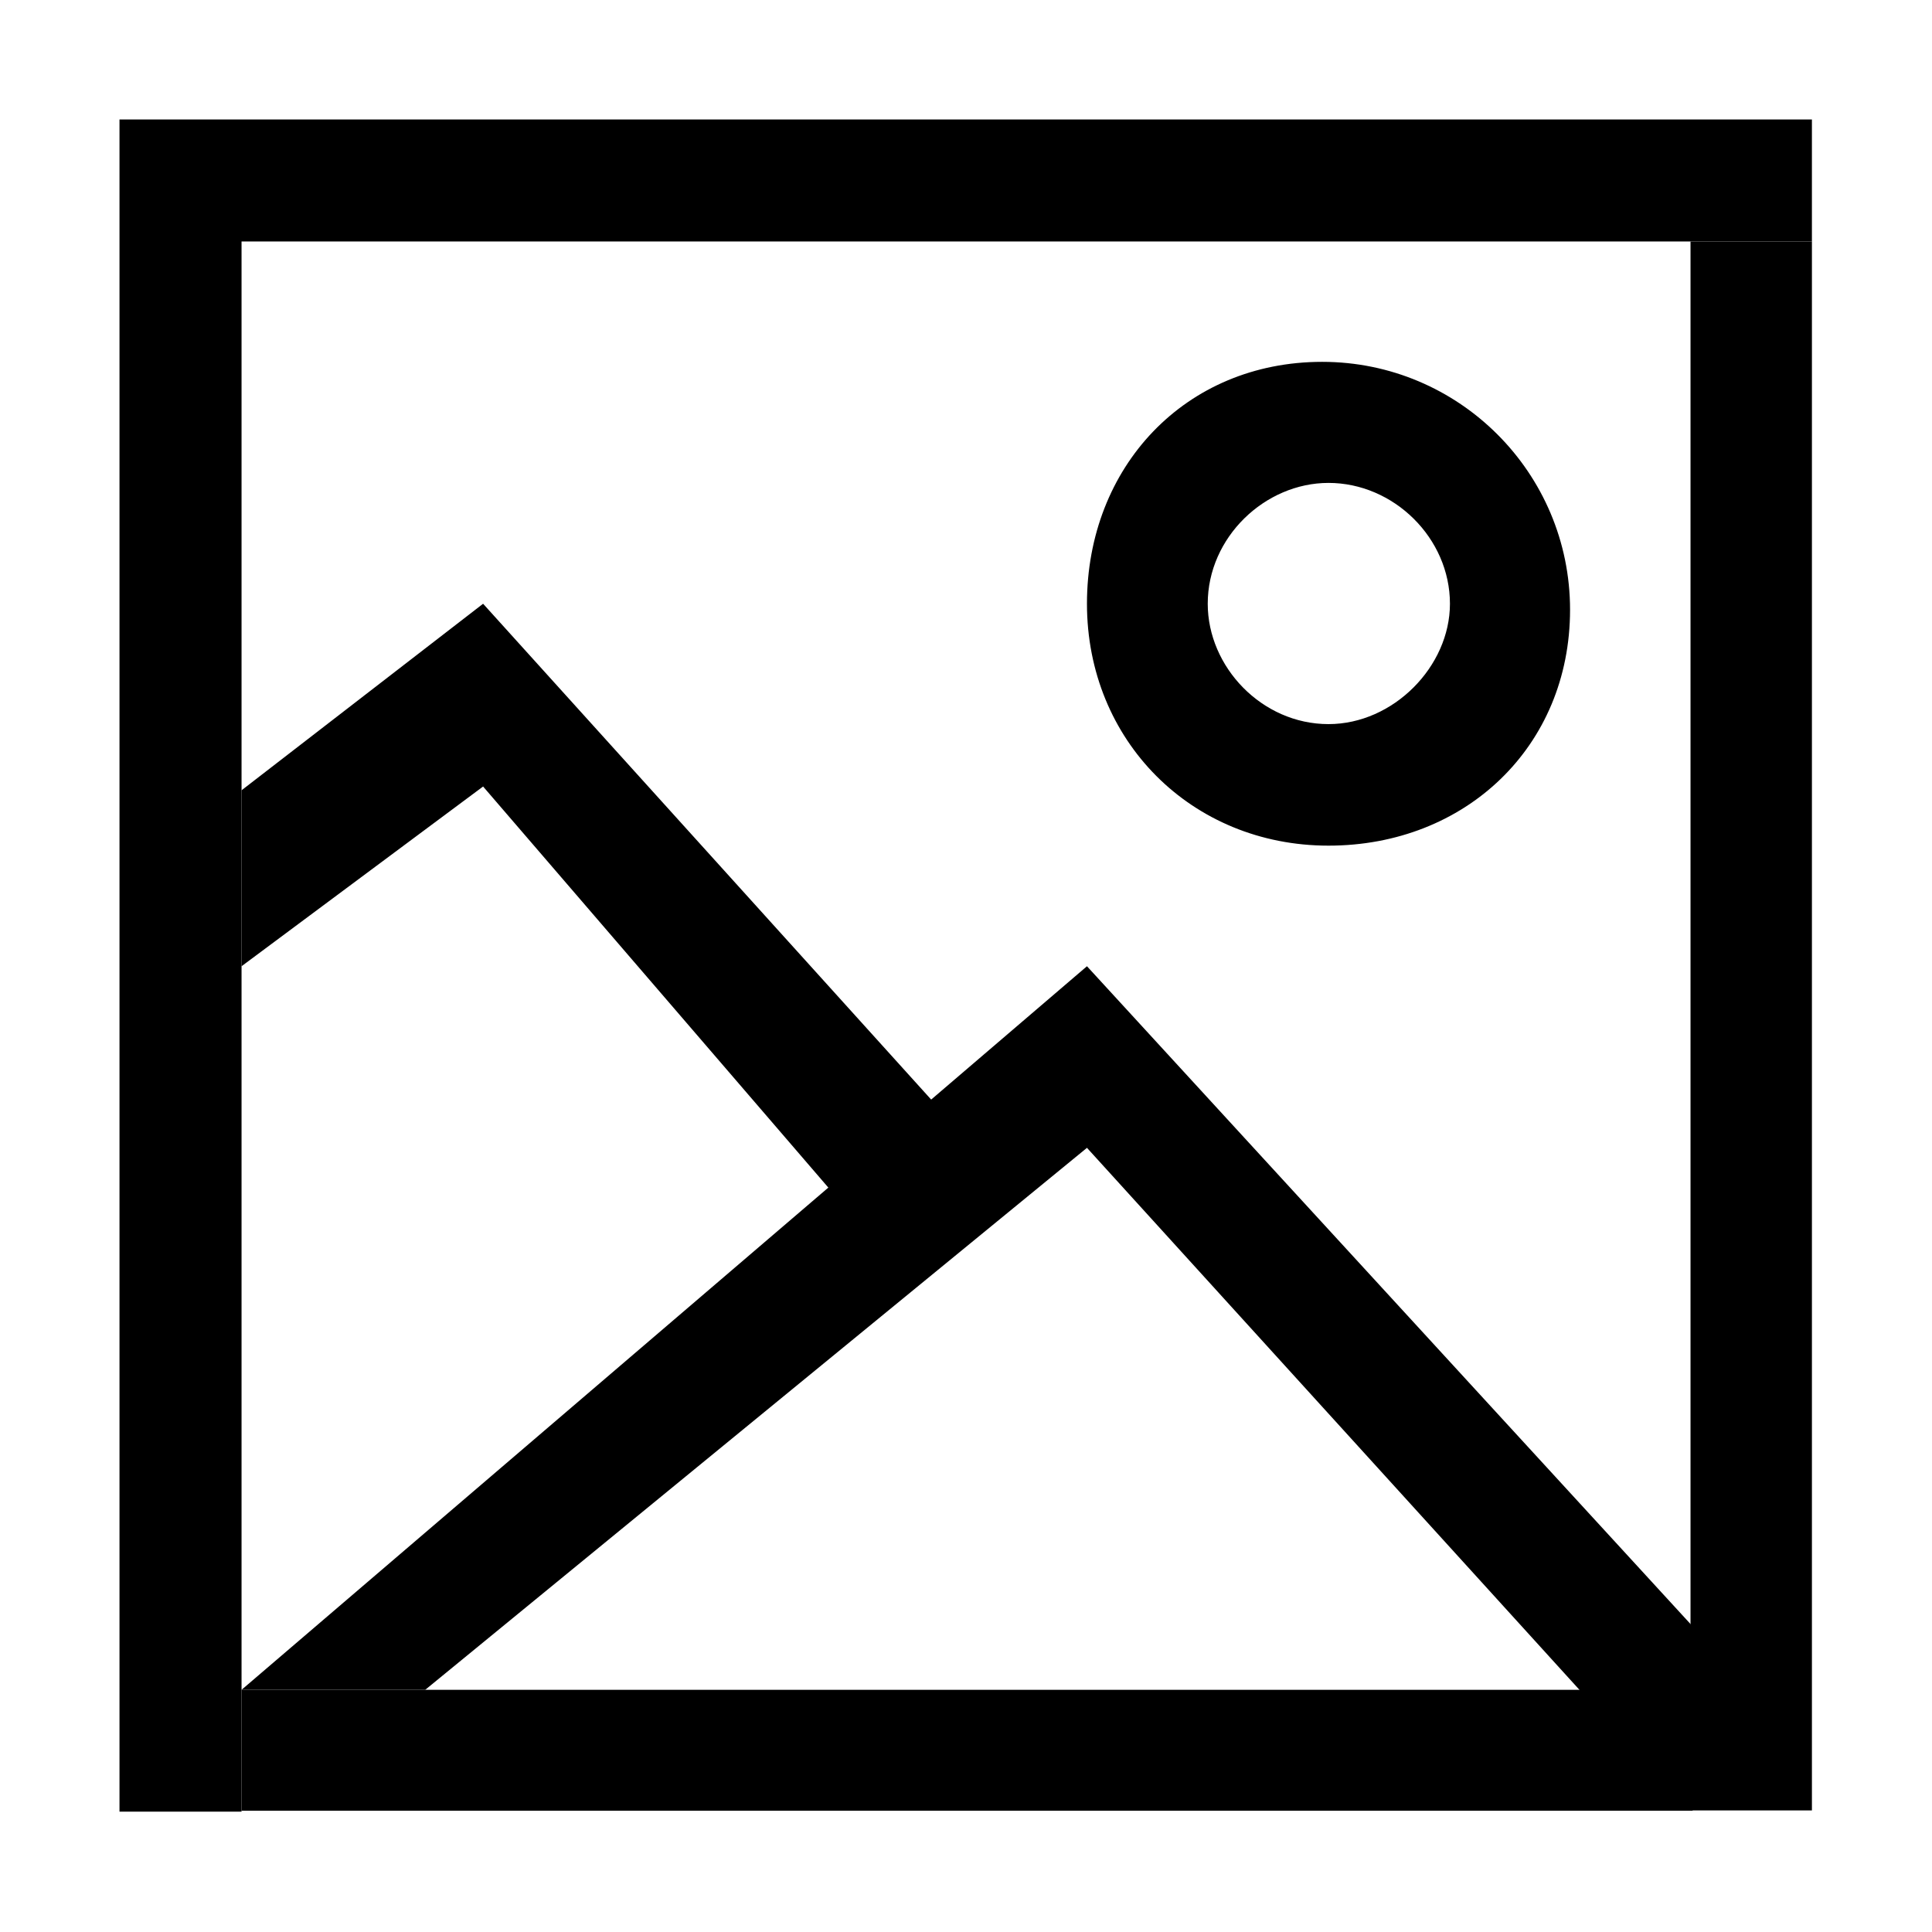 <?xml version="1.0" standalone="no"?><!DOCTYPE svg PUBLIC "-//W3C//DTD SVG 1.1//EN" "http://www.w3.org/Graphics/SVG/1.1/DTD/svg11.dtd"><svg t="1572146722532" class="icon" viewBox="0 0 1024 1024" version="1.1" xmlns="http://www.w3.org/2000/svg" p-id="845" width="64" height="64" xmlns:xlink="http://www.w3.org/1999/xlink"><defs><style type="text/css"></style></defs><path d="M704.137 448.209c72.559 0 128.024-52.485 128.024-125.044 0-72.565-58.822-131.381-131.381-131.381-72.565 0-124.668 55.647-124.668 128.212 0 72.559 55.46 128.213 128.025 128.213z m0-192.256c34.561 0 64.363 29.245 64.363 64.044 0 33.254-30 63.794-64.363 63.794-35.314 0-64.012-30.29-64.012-63.794-0.001-35.299 30.406-64.044 64.012-64.044zM541.944 636.359L256.05 319.996l-128.025 98.879v93.253l128.025-95.262 192.037 223.099 93.857-3.606z m53.223 75.085" p-id="846"></path><path d="M927.996 895.639L576.112 512.127 128.025 895.639h97.35l350.737-287.264 290.622 319.844 61.262-32.58zM63.333 63.333h897.021v64.657H63.333zM63.333 127.99h64.692v832.233H63.333z" p-id="847"></path><path d="M128.025 895.639h769.101v64.088H128.025z" p-id="848"></path><path d="M896.01 127.99h64.345v831.568H896.01z" p-id="849"></path></svg>